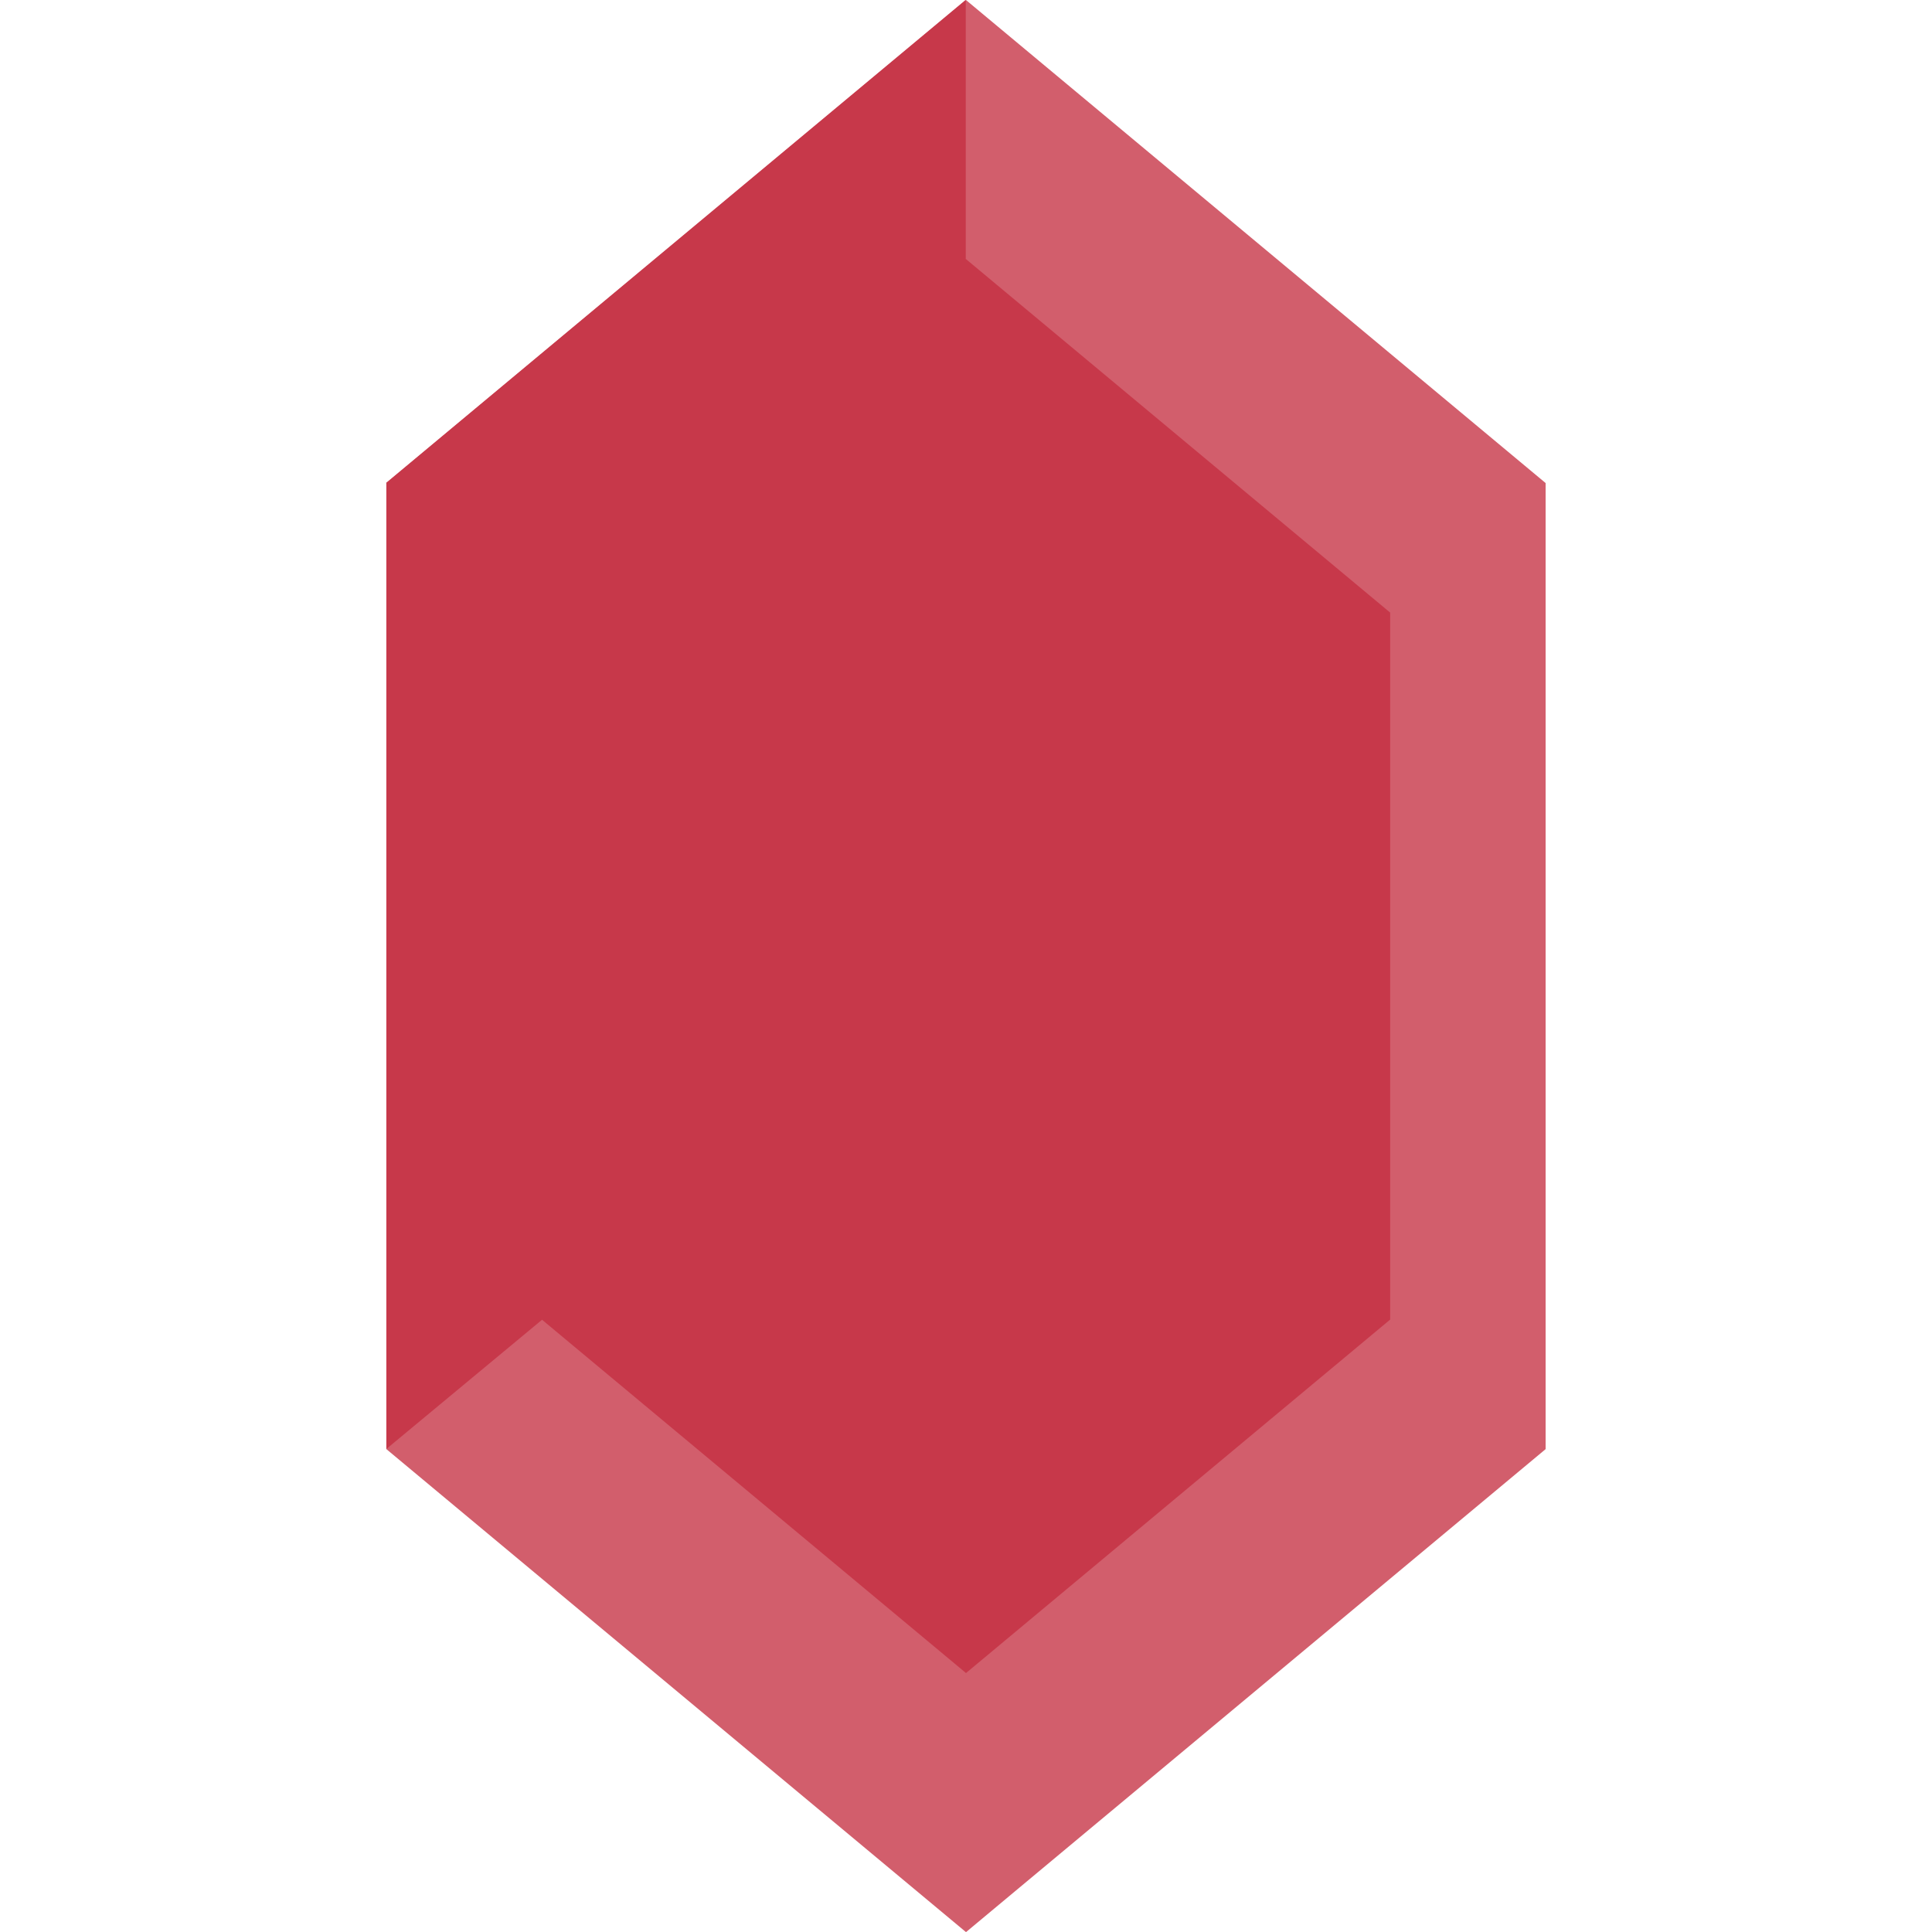 <?xml version="1.0" encoding="UTF-8" standalone="no"?>
<!-- Created with Inkscape (http://www.inkscape.org/) -->

<svg
   width="100mm"
   height="100mm"
   viewBox="0 0 100 100"
   version="1.1"
   id="svg5"
   inkscape:version="1.2 (dc2aedaf03, 2022-05-15)"
   sodipodi:docname="ruby.svg"
   xmlns:inkscape="http://www.inkscape.org/namespaces/inkscape"
   xmlns:sodipodi="http://sodipodi.sourceforge.net/DTD/sodipodi-0.dtd"
   xmlns="http://www.w3.org/2000/svg"
   xmlns:svg="http://www.w3.org/2000/svg">
  <sodipodi:namedview
     id="namedview7"
     pagecolor="#ffffff"
     bordercolor="#000000"
     borderopacity="0.25"
     inkscape:showpageshadow="2"
     inkscape:pageopacity="0.0"
     inkscape:pagecheckerboard="0"
     inkscape:deskcolor="#d1d1d1"
     inkscape:document-units="mm"
     showgrid="false"
     inkscape:zoom="1.104894"
     inkscape:cx="142.54761"
     inkscape:cy="259.75342"
     inkscape:window-width="1856"
     inkscape:window-height="1057"
     inkscape:window-x="1976"
     inkscape:window-y="360"
     inkscape:window-maximized="1"
     inkscape:current-layer="layer1" />
  <defs
     id="defs2" />
  <g
     inkscape:label="Layer 1"
     inkscape:groupmode="layer"
     id="layer1">
    <path
       sodipodi:type="star"
       style="fill:#d25e6c;fill-opacity:1;stroke-width:0.714;stroke-linecap:round;stroke-linejoin:round;stroke-dashoffset:898.93;stop-color:#000000"
       id="path23974"
       inkscape:flatsided="true"
       sodipodi:sides="6"
       sodipodi:cx="38.314384"
       sodipodi:cy="11.494315"
       sodipodi:r1="27.428925"
       sodipodi:r2="23.754147"
       sodipodi:arg1="1.0471976"
       sodipodi:arg2="1.5707963"
       inkscape:rounded="0"
       inkscape:randomized="0"
       d="m 52.029,35.248 -27.429,-10e-7 -13.714,-23.754 13.714,-23.754 27.429,1e-6 13.714,23.754 z"
       transform="matrix(0,1.823,-1.263,0,64.517,-19.843)" />
    <path
       id="path23974-8"
       style="fill:#c7384a;fill-opacity:1;stroke-width:0.714;stroke-linecap:round;stroke-linejoin:round;stroke-dashoffset:898.93;stop-color:#000000"
       d="M 10.885 11.513 L 24.599 35.265 L 24.61 35.239 L 24.621 35.22 L 24.612 35.249 L 52.025 35.249 L 48.356 28.868 L 58.387 11.494 L 48.351 -5.889 L 28.278 -5.889 L 18.242 11.494 L 18.247 11.504 L 10.891 11.504 L 10.885 11.513 z "
       transform="matrix(0,1.823,-1.263,0,64.517,-19.843)" />
  </g>
</svg>
